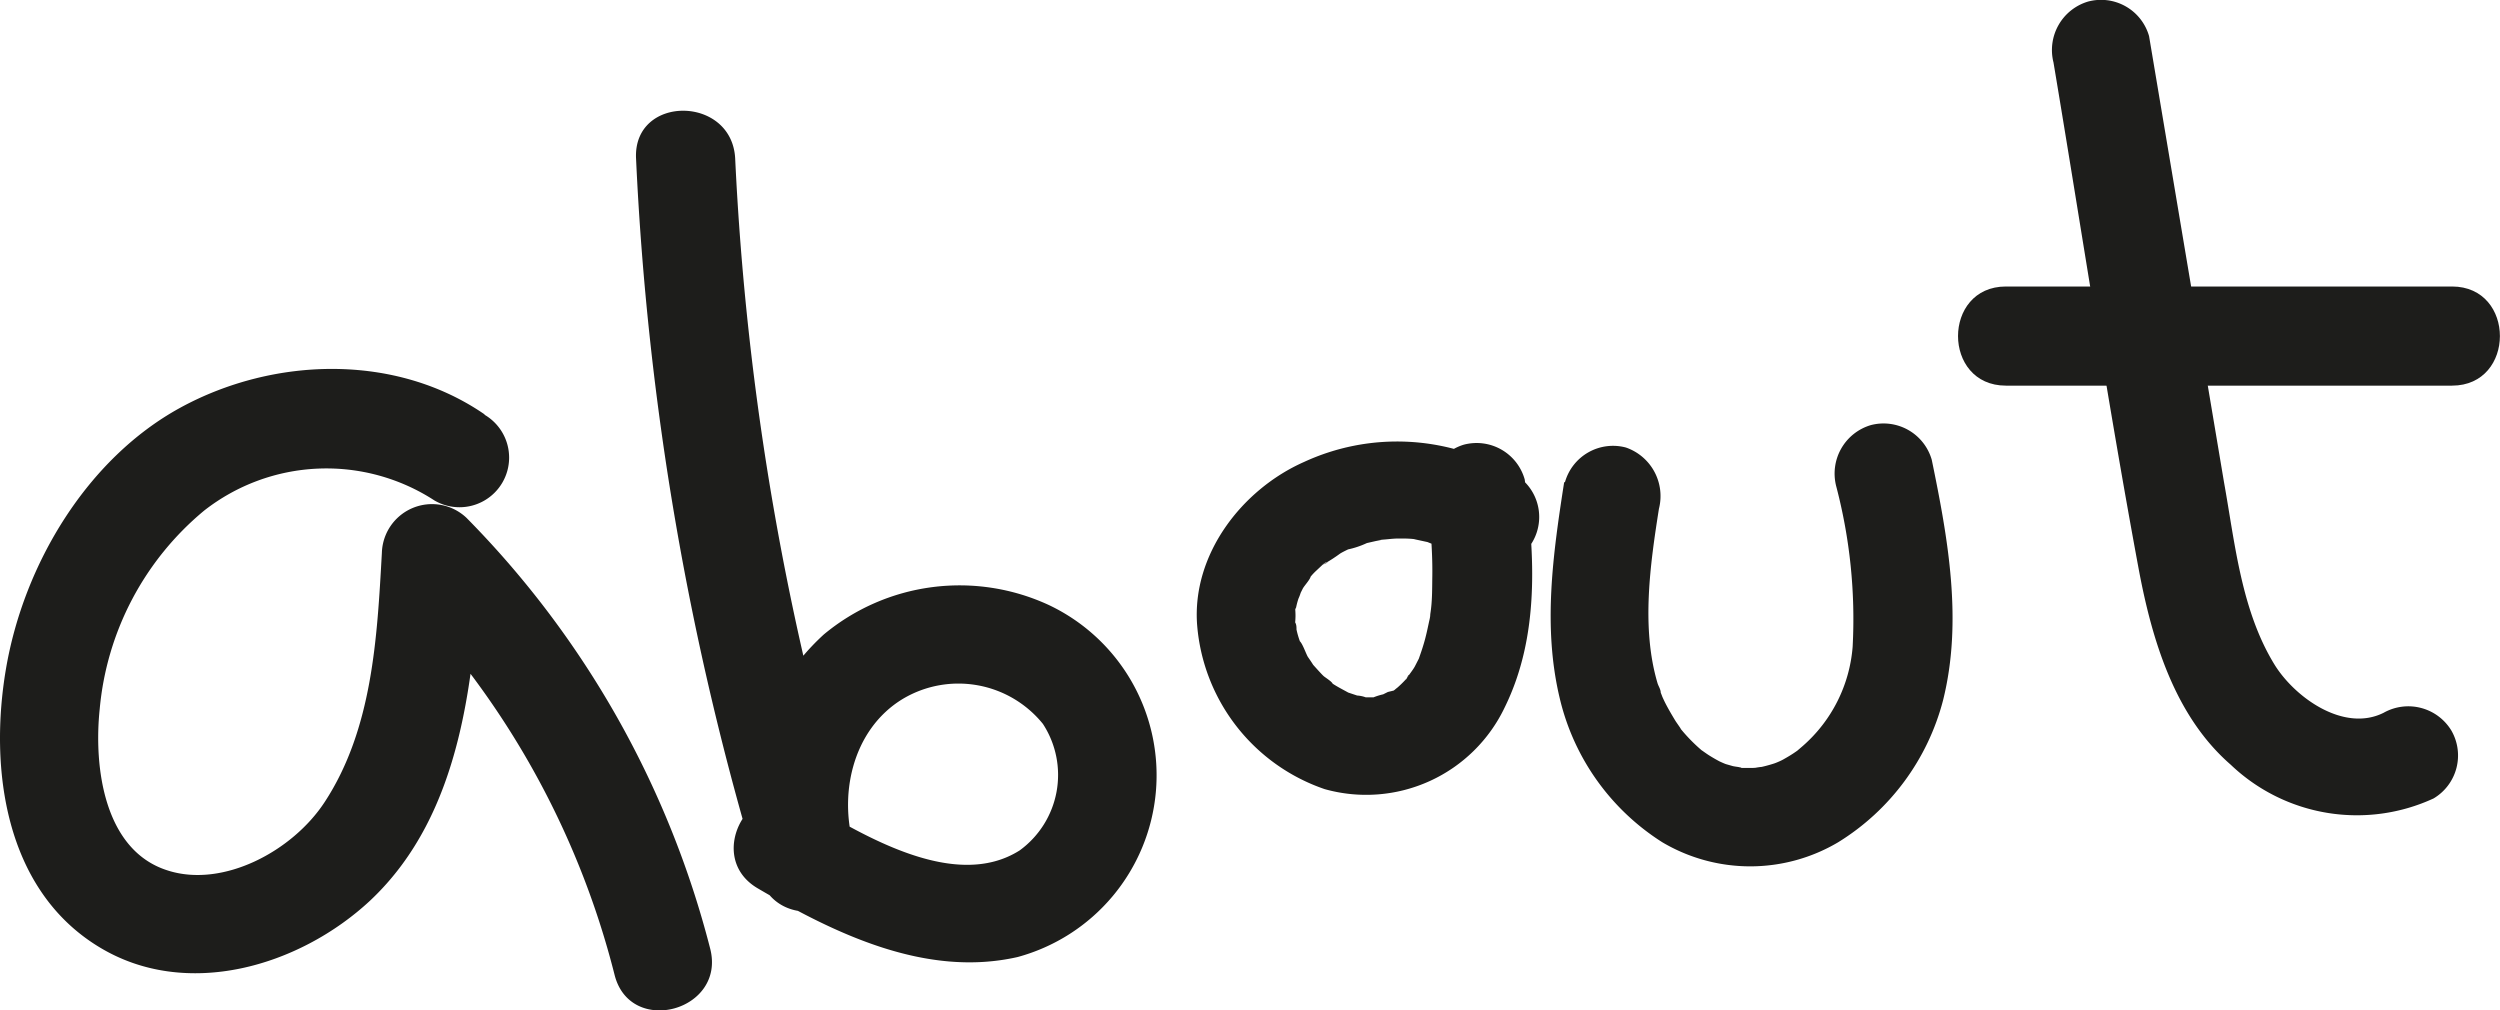 <svg xmlns="http://www.w3.org/2000/svg" viewBox="0 0 126.09 50.96"><defs><style>.cls-1{fill:#1d1d1b;}</style></defs><g id="Layer_2" data-name="Layer 2"><g id="Lag_1" data-name="Lag 1"><path class="cls-1" d="M24.44,20.9C19.94,17.8,13.79,18,9.1,20.56S1.2,28.44.3,33.74c-.85,5-.07,11.1,4.66,14,4.41,2.72,10.14,1,13.7-2.31C23.38,41,23.92,34,24.26,27.89L20,29.66A42.63,42.63,0,0,1,31,49.18c.8,3.12,5.62,1.8,4.82-1.33A47.8,47.8,0,0,0,23.53,26.12a2.53,2.53,0,0,0-4.27,1.77c-.24,4.28-.47,8.88-2.89,12.57-1.62,2.47-5.11,4.33-7.89,3.45-3.24-1-3.76-5.23-3.45-8.16a14.71,14.71,0,0,1,5.27-10,10,10,0,0,1,11.61-.51,2.5,2.5,0,0,0,2.53-4.32Z"/><path class="cls-1" d="M32.08,8a148.46,148.46,0,0,0,6.24,36.27l4.83-1.33c-.91-2.72-.2-6.14,2.4-7.7a5.48,5.48,0,0,1,7.05,1.27,4.71,4.71,0,0,1-1.17,6.38c-3.26,2.07-7.89-.76-10.69-2.41s-5.3,2.69-2.53,4.32c3.9,2.29,8.48,4.52,13.11,3.47a9.5,9.5,0,0,0,1.59-17.75A10.71,10.71,0,0,0,41.55,32a11.69,11.69,0,0,0-3.23,12.26c1,3,5.77,1.77,4.83-1.33A142.53,142.53,0,0,1,37.08,8c-.16-3.21-5.16-3.23-5,0Z"/><path class="cls-1" d="M76,23.73a11.2,11.2,0,0,0-10.23-.43c-3.14,1.39-5.67,4.68-5.39,8.24a9.55,9.55,0,0,0,6.43,8.26,7.74,7.74,0,0,0,9.09-4.14c1.75-3.57,1.52-7.65,1-11.48a2.52,2.52,0,0,0-3.08-1.75,2.59,2.59,0,0,0-1.75,3.08c.08.56-.07-.61,0,0,0,.16,0,.32,0,.48,0,.33.07.66.1,1,.05.69.08,1.39.07,2.08s0,1.26-.1,1.89.1-.59,0,0c0,.16-.05.32-.08.47-.07.33-.14.66-.24,1s-.17.53-.26.79c-.19.51.26-.52,0,0l-.2.39c-.13.24-.36.48-.47.73.21-.49.23-.28,0-.06a5.14,5.14,0,0,1-.41.4,2.15,2.15,0,0,0-.22.19l.27-.21-.24.17L70,34.9l-.14.07c-.24.12-.18.1.18,0a3.14,3.14,0,0,0-.88.25l.37-.05-.3,0c-.19,0-.39,0-.58,0a2.24,2.24,0,1,0,.23,0,1.5,1.5,0,0,0-.43-.09L68,34.93c-.51-.15.52.28,0,0-.27-.15-.53-.28-.79-.45l-.12-.09c-.22-.15-.17-.12.13.12,0-.11-.37-.33-.46-.41s-.36-.38-.53-.57c-.38-.4.3.47,0,0-.08-.13-.17-.26-.26-.39s-.29-.74-.44-.82l.14.31c0-.1-.08-.2-.11-.29a4.36,4.36,0,0,1-.17-.59c0-.13,0-.26-.08-.38-.1-.33,0,.65,0,.13a3.46,3.46,0,0,0,0-.91l0,.35c0-.1,0-.2.06-.3a3.74,3.74,0,0,1,.12-.45,2.45,2.45,0,0,0,.15-.43c-.15.36-.18.42-.06.18l.13-.26c.09-.16.37-.45.4-.62l-.21.27.19-.23a3,3,0,0,1,.3-.32l.32-.3c.24-.22.4-.14,0,0a7.63,7.63,0,0,0,.88-.56c.13-.08.26-.14.4-.21l.2-.09c.17-.08.09-.05-.25.1a4.41,4.41,0,0,0,1-.33l.44-.1.3-.06-.21,0c.34,0,.72-.07,1.07-.07s.61,0,.92.05c.55,0-.6-.12-.06,0l.6.13a6.27,6.27,0,0,0,1,.33l-.32-.13.27.13c.19.09.36.19.54.29A2.5,2.5,0,1,0,76,23.73Z"/><path class="cls-1" d="M78.89,24.32c-.56,3.61-1.09,7.29-.22,10.91a11.8,11.8,0,0,0,5.17,7.25,8.7,8.7,0,0,0,8.87,0A11.94,11.94,0,0,0,98,35.32c1-4,.25-8.16-.57-12.13a2.53,2.53,0,0,0-3.07-1.75,2.55,2.55,0,0,0-1.75,3.08,26.35,26.35,0,0,1,.83,8.1,7.42,7.42,0,0,1-2.51,5l-.28.24s.25-.18,0,0-.47.31-.72.45-.64.26-.28.14a7.32,7.32,0,0,1-.8.23c-.07,0-.56.08-.27.05s-.13,0-.15,0c-.24,0-.49,0-.74,0,.4,0-.17-.06-.29-.09l-.35-.1c-.15-.05-.5-.23-.19-.07-.22-.11-.43-.23-.64-.36s-.56-.4-.29-.18a8.42,8.42,0,0,1-1.22-1.24c.21.26-.15-.24-.2-.32s-.26-.43-.38-.65-.16-.3-.23-.45-.17-.38-.08-.17-.06-.17-.06-.17c0-.16-.11-.31-.16-.47-.83-2.8-.37-6,.07-8.8A2.59,2.59,0,0,0,82,22.57a2.52,2.52,0,0,0-3.07,1.75Z"/><path class="cls-1" d="M103.57,3.15c1.43,8.54,2.73,17.11,4.31,25.62.67,3.54,1.81,7.35,4.63,9.8a9.22,9.22,0,0,0,10.23,1.7,2.52,2.52,0,0,0,.9-3.42,2.54,2.54,0,0,0-3.42-.9c-2,1-4.46-.76-5.49-2.41-1.69-2.74-2-6.11-2.56-9.22l-3.78-22.5A2.52,2.52,0,0,0,105.31.08a2.55,2.55,0,0,0-1.74,3.07Z"/><path class="cls-1" d="M101.17,19.45h22.5c3.22,0,3.22-5,0-5h-22.5c-3.22,0-3.22,5,0,5Z"/></g></g></svg>